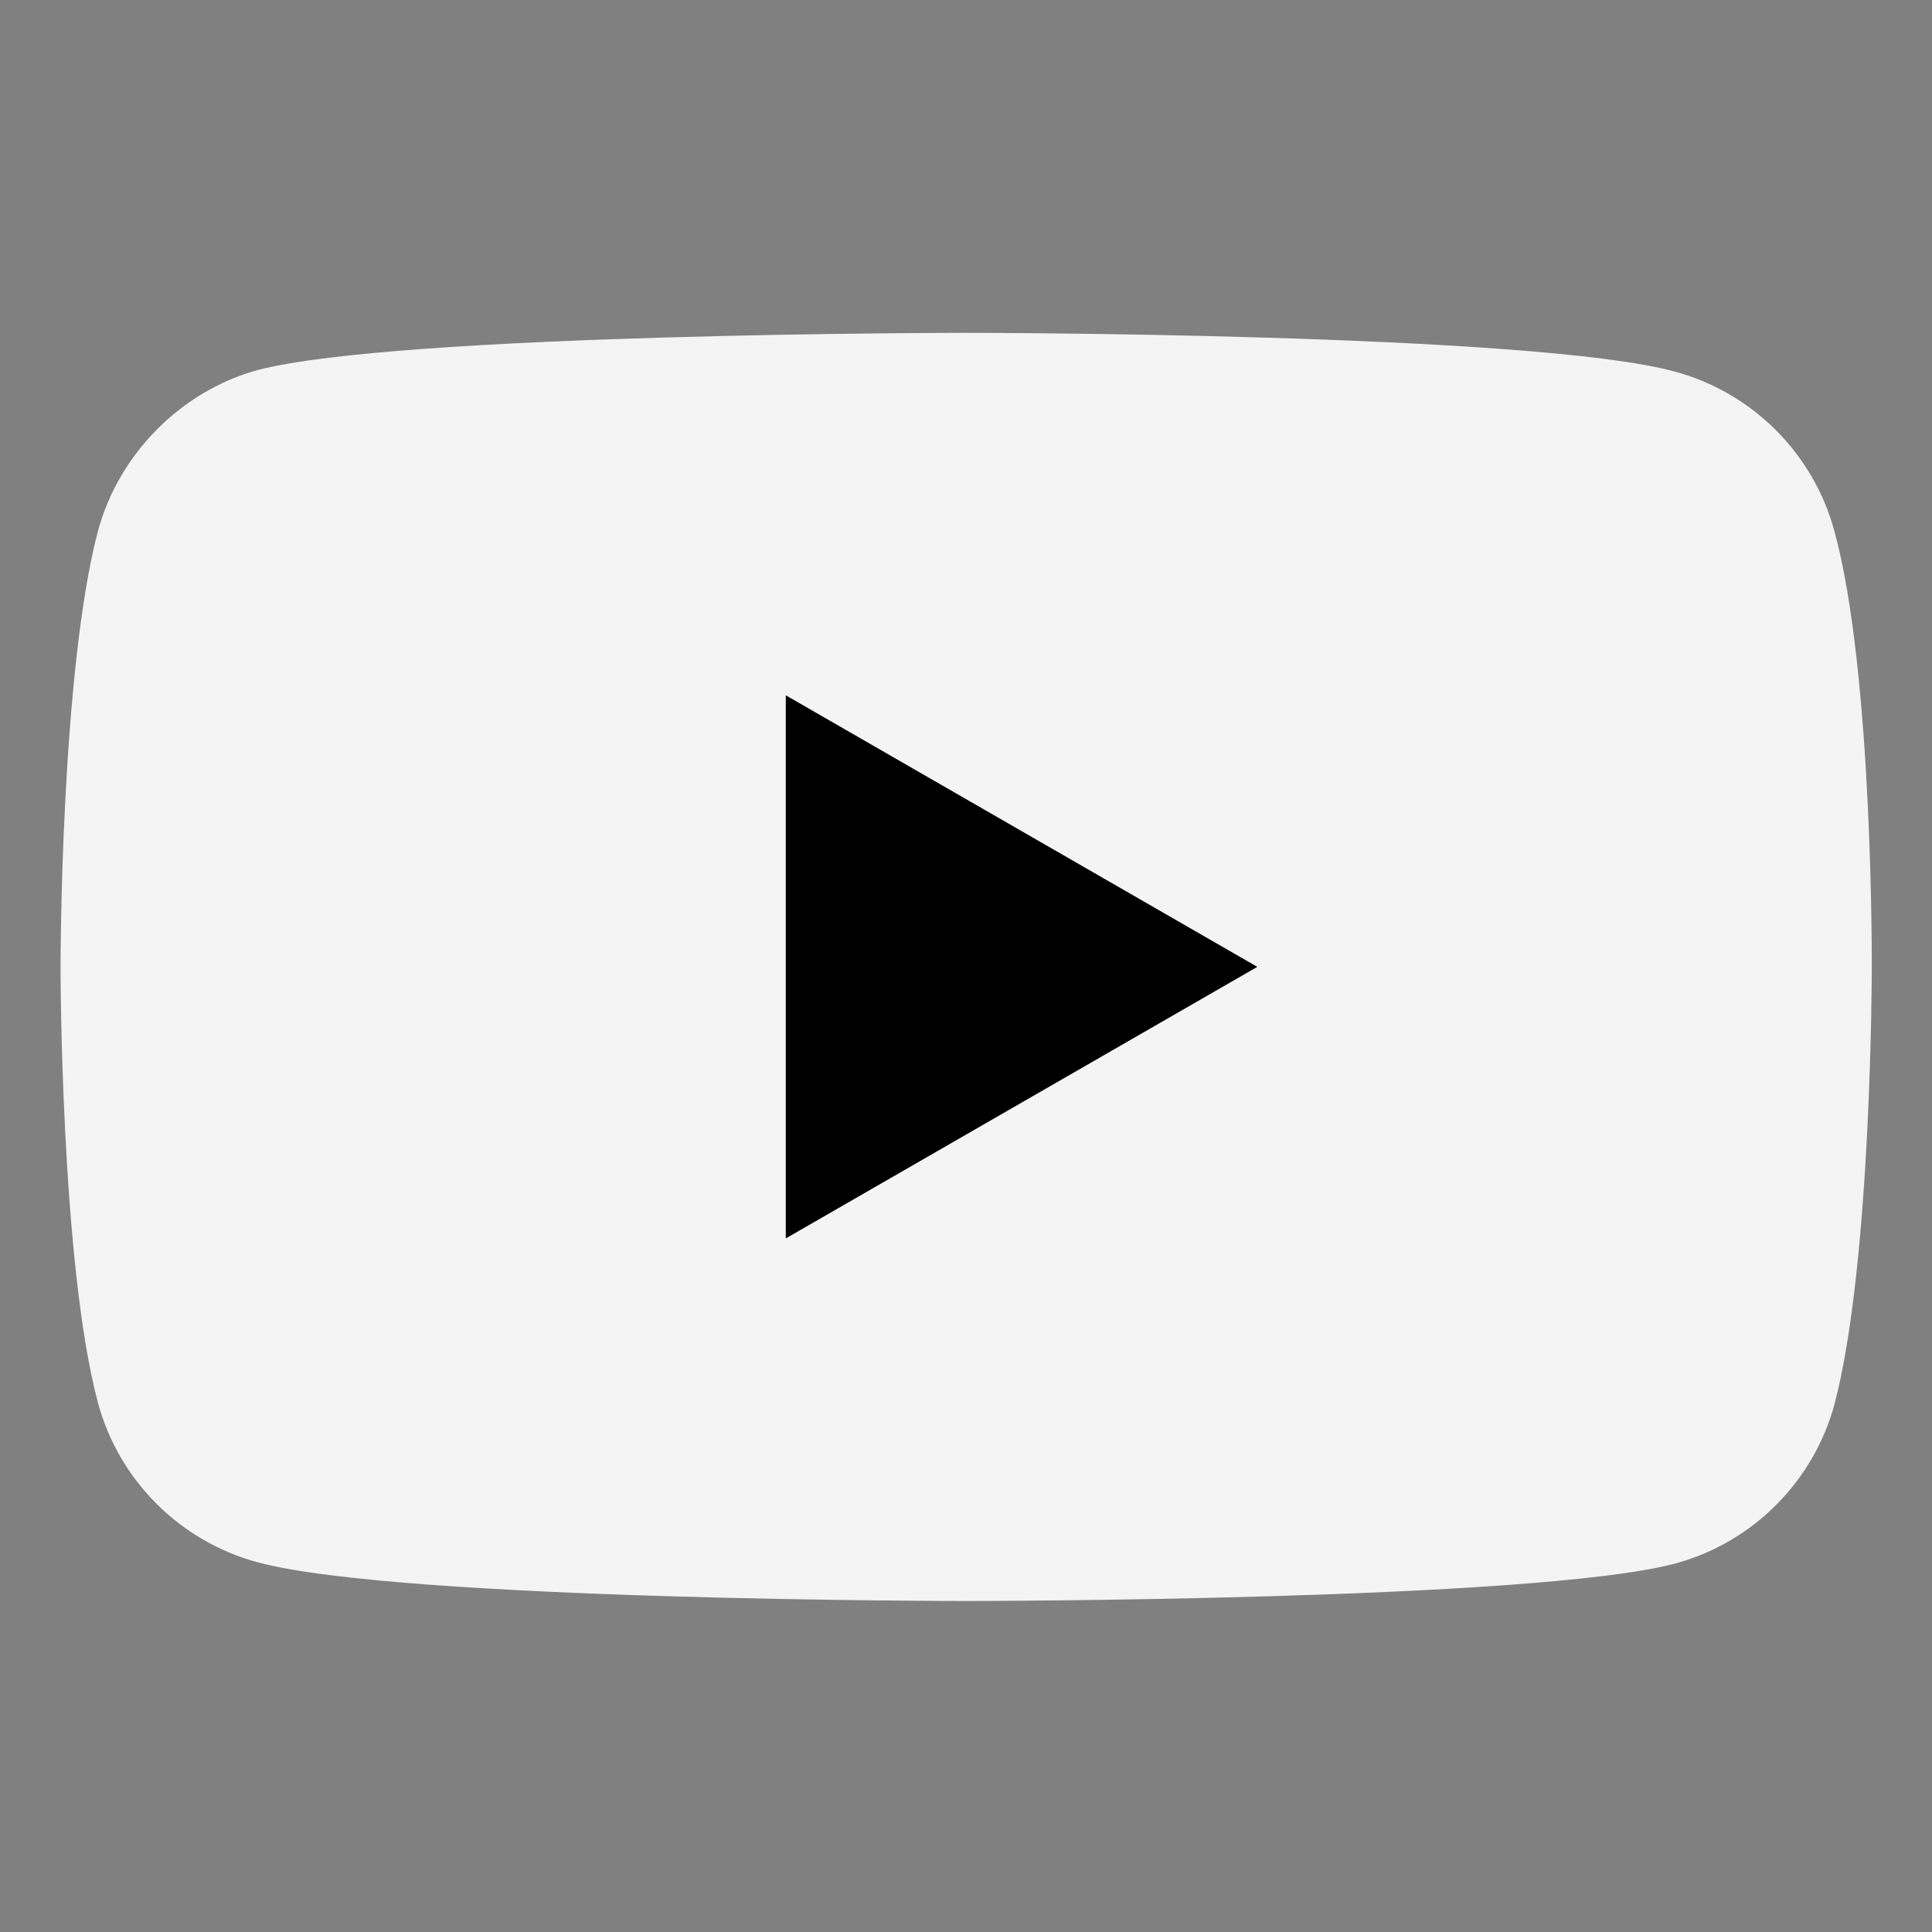 <svg width="18" height="18" viewBox="0 0 18 18" fill="none" xmlns="http://www.w3.org/2000/svg">
<rect x="0" y="0" width="18" height="18" fill="#808080" stroke="none"/>
<path d="M17.091 4.95C16.897 4.227 16.327 3.657 15.604 3.462C14.284 3.101 9.002 3.101 9.002 3.101C9.002 3.101 3.72 3.101 2.399 3.448C1.69 3.643 1.106 4.227 0.912 4.95C0.564 6.27 0.564 9.008 0.564 9.008C0.564 9.008 0.564 11.761 0.912 13.067C1.106 13.79 1.676 14.36 2.399 14.555C3.733 14.916 9.002 14.916 9.002 14.916C9.002 14.916 14.284 14.916 15.604 14.568C16.327 14.374 16.897 13.804 17.092 13.081C17.439 11.761 17.439 9.022 17.439 9.022C17.439 9.022 17.453 6.27 17.091 4.95Z" fill="#F4F4F5"/>
<path d="M7.321 11.538L11.714 9.008L7.321 6.478V11.538Z" fill="black"/>
</svg>

